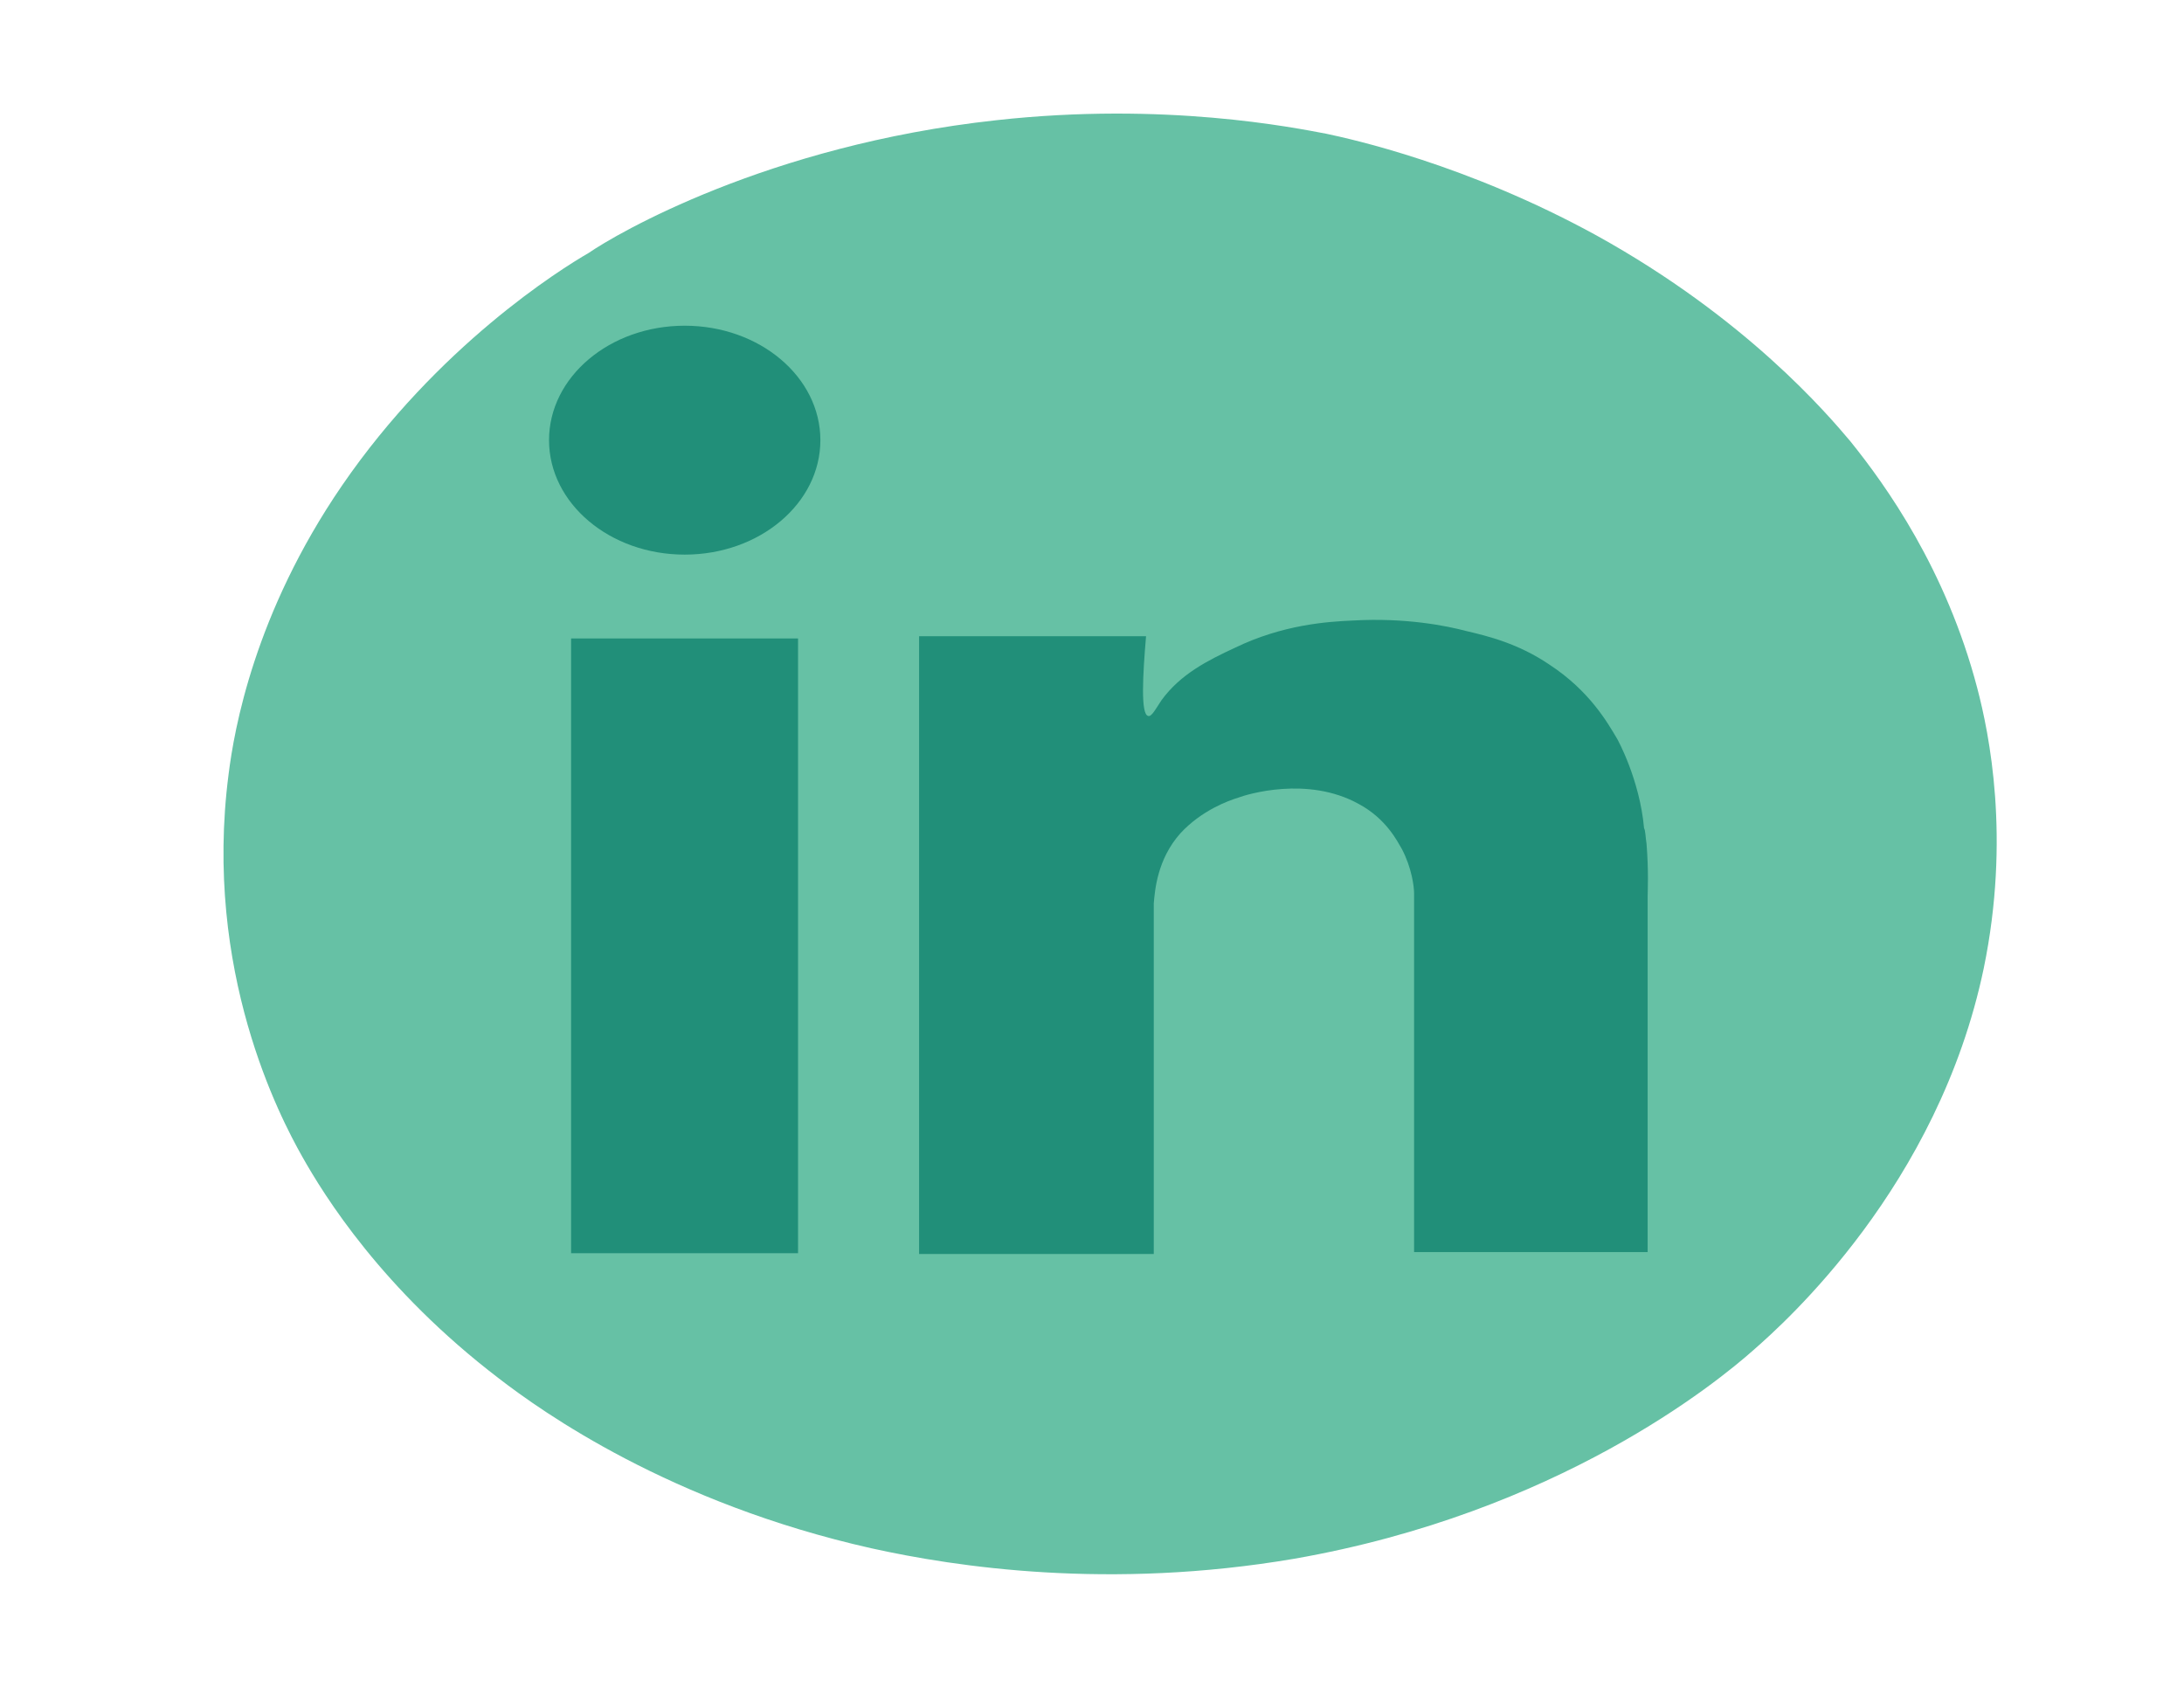<?xml version="1.0" encoding="utf-8"?>
<!-- Generator: Adobe Illustrator 19.2.0, SVG Export Plug-In . SVG Version: 6.00 Build 0)  -->
<!DOCTYPE svg PUBLIC "-//W3C//DTD SVG 1.1//EN" "http://www.w3.org/Graphics/SVG/1.1/DTD/svg11.dtd">
<svg version="1.1" id="Layer_1" xmlns="http://www.w3.org/2000/svg" xmlns:xlink="http://www.w3.org/1999/xlink" x="0px" y="0px"
	 width="792px" height="612px" viewBox="0 0 792 612" style="enable-background:new 0 0 792 612;" xml:space="preserve">
<style type="text/css">
	.st0{fill:#66C1A5;}
	.st1{fill:#218F79;}
</style>
<path class="st0" d="M361.2,43.6c61.3-6.8,108.1,2.7,119.8,4.9c8.9,1.9,50.8,11,98,36.9c54.4,30.1,83.9,65,92,74.6
	c12.9,16,34.7,46.4,46,89.4c4.4,16.7,12.1,54.4,2.4,101.6c-16.5,79.1-72.2,128.6-83.5,138.5c-13.3,11.8-71,59-166.6,75.7
	c-67,11.4-122.6,3-153.3-3.8c-73-16.4-119.4-49.5-135.1-61.6c-42.3-32.3-63.3-66.2-71.4-80.6c-7.7-13.7-35.9-66.9-26.6-138.5
	c2-16,9.3-58.2,41.1-104.6c34.7-50.6,79.1-78.4,89.5-84.4C223.2,85,278.1,52.7,361.2,43.6L361.2,43.6z"/>
<path class="st1" d="M207.1,231.5h82.3v222.9h-82.3L207.1,231.5z"/>
<ellipse class="st1" cx="248.3" cy="159.6" rx="49.2" ry="41.5"/>
<path class="st1" d="M597.1,306c0.8,9.9,0.4,17.1,0.4,19v129h-84.7V323.9c0-2.3-0.8-9.1-4.4-16c-1.6-2.7-5.6-11-15.7-16.4
	c-18.6-10.3-40.7-3.4-43.6-2.3c-3.6,1.1-13.3,4.6-21,12.9c-8.5,9.5-9.3,20.9-9.7,25.5v127.1h-85.1v-224h82.3
	c-1.2,14.1-2,28.5,0.8,28.9c1.2,0.4,2.8-2.7,4.8-5.7c6.9-9.5,16.9-14.5,26.6-19c17.3-8.4,33.5-9.5,42.8-9.9
	c19-1.1,33.9,1.9,41.1,3.8c8.1,1.9,19,4.6,30.2,12.2c14.5,9.5,21,20.9,24.6,27c0,0,8.1,14.5,9.7,32.3
	C596.7,301.1,596.7,303.4,597.1,306L597.1,306z"/>
</svg>
